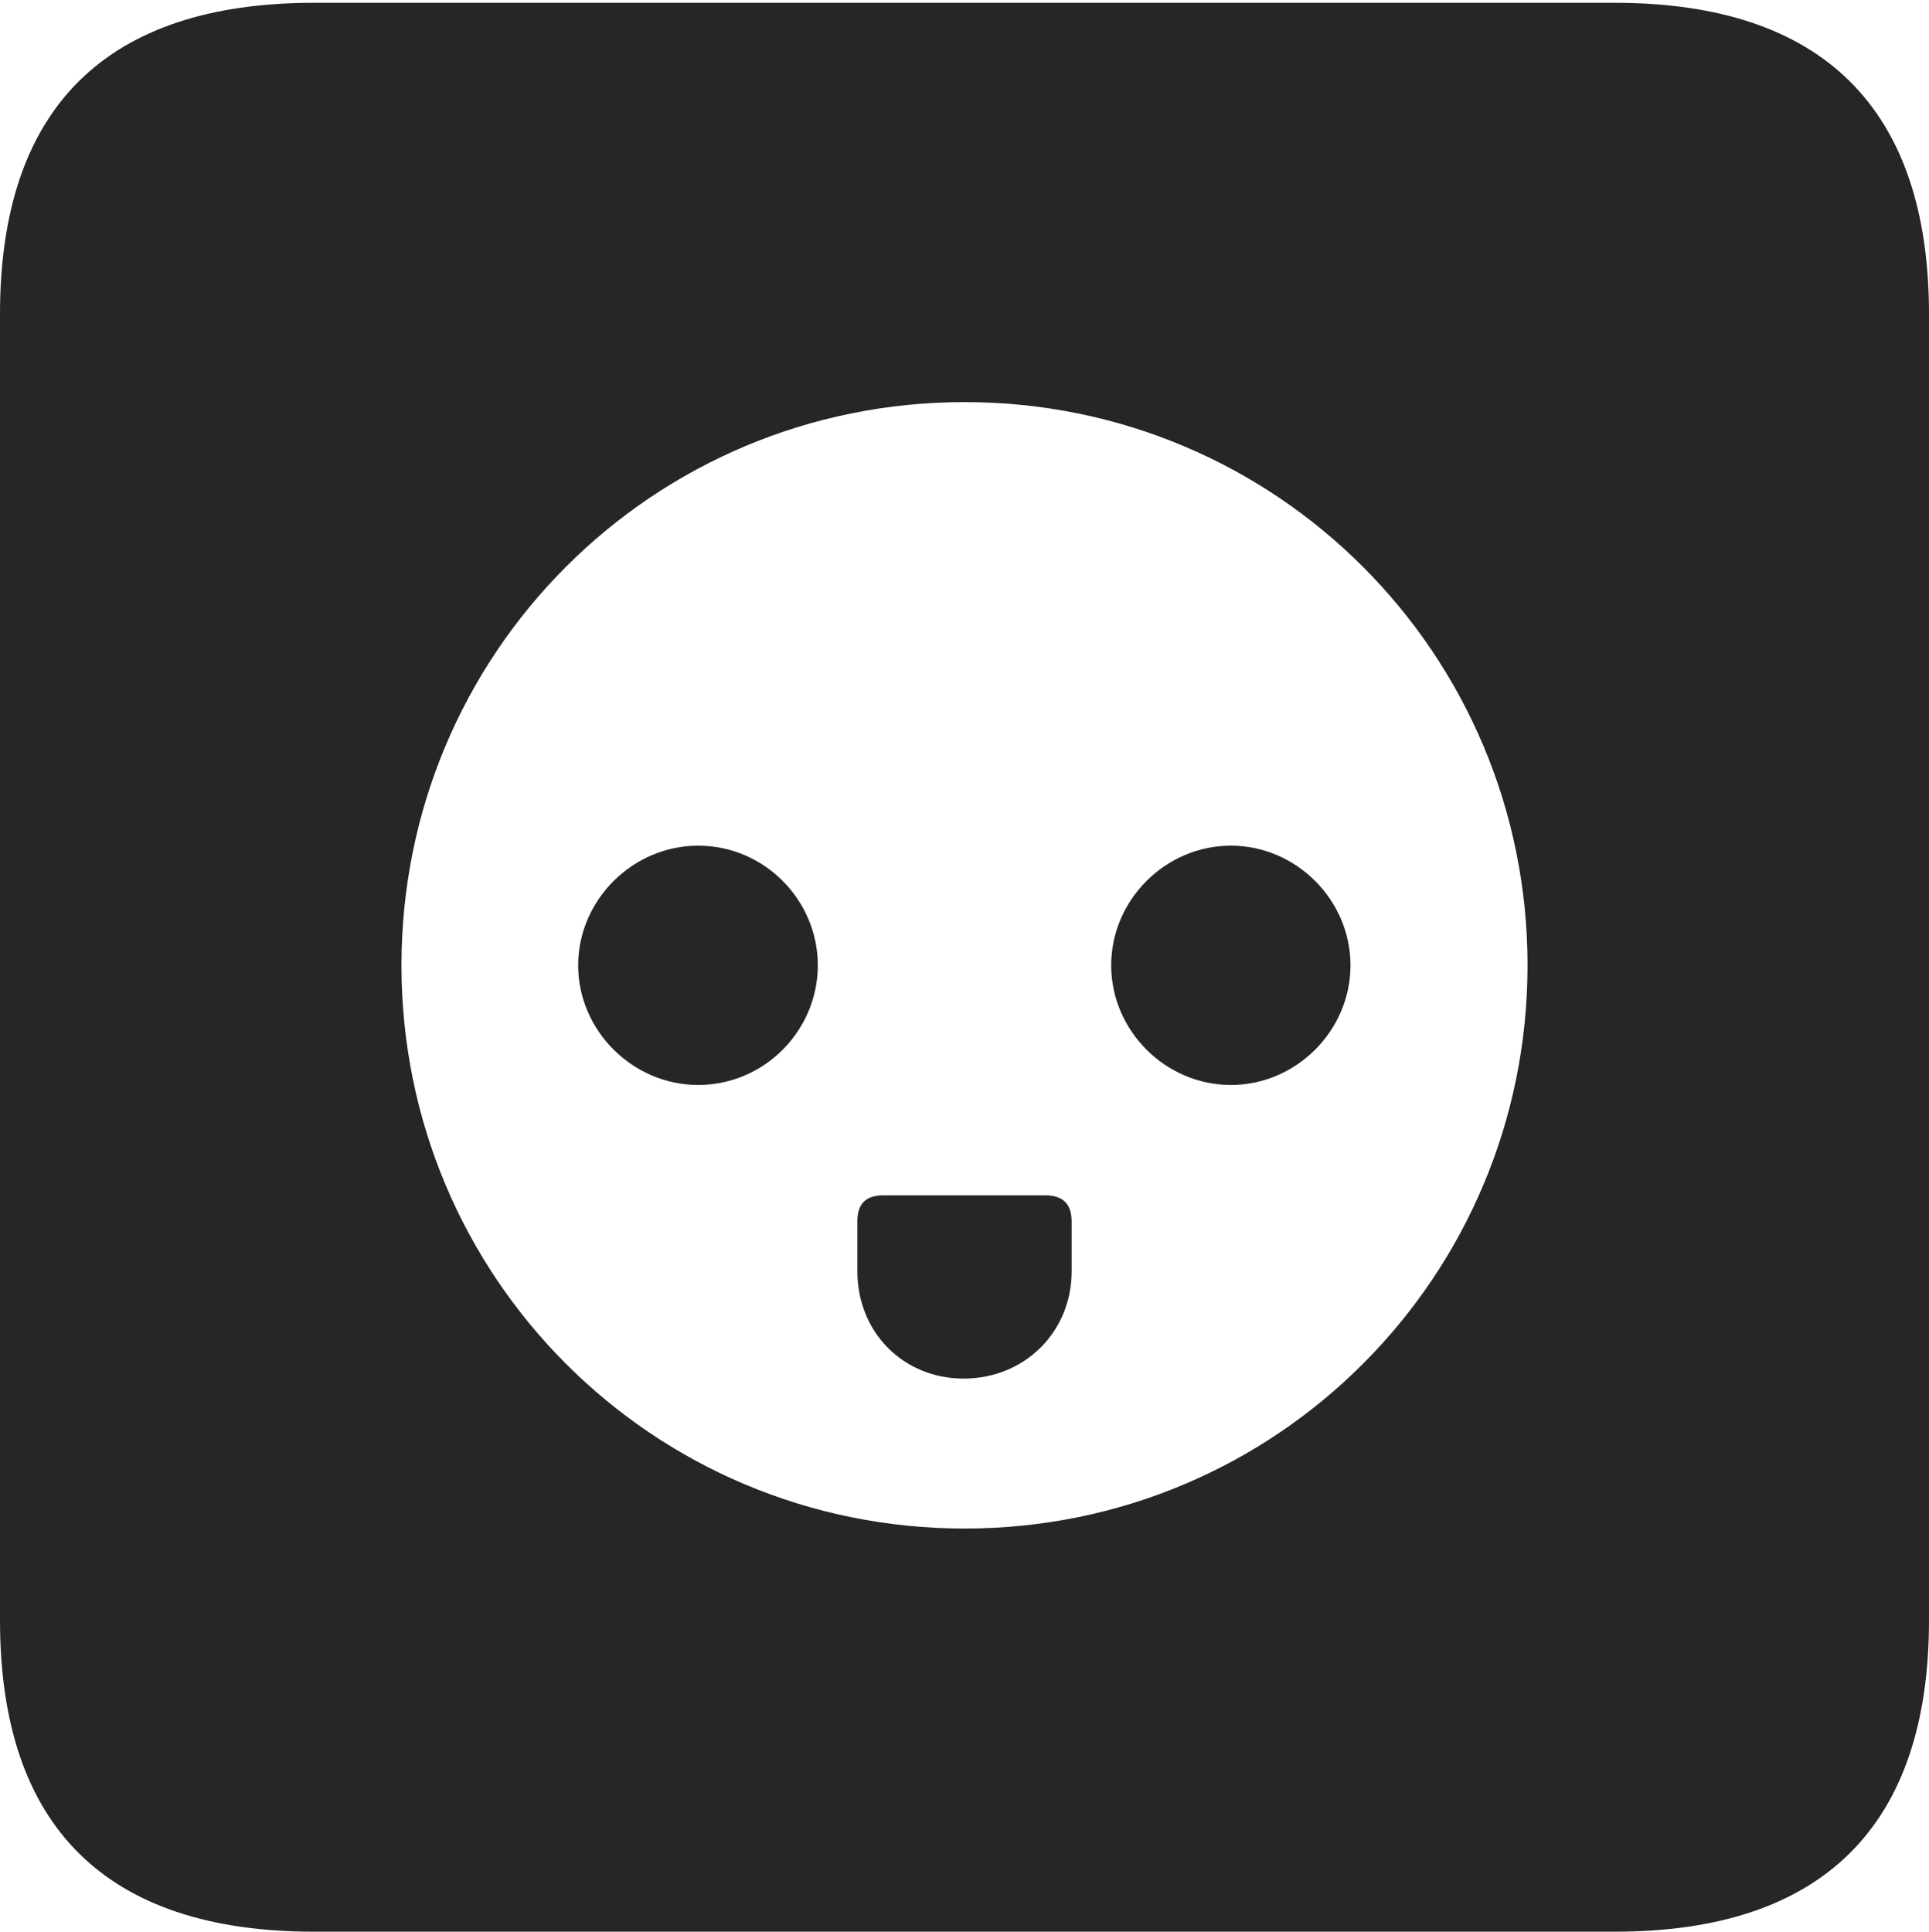 <?xml version="1.0" encoding="UTF-8"?>
<!--Generator: Apple Native CoreSVG 232.5-->
<!DOCTYPE svg
PUBLIC "-//W3C//DTD SVG 1.1//EN"
       "http://www.w3.org/Graphics/SVG/1.1/DTD/svg11.dtd">
<svg version="1.1" xmlns="http://www.w3.org/2000/svg" xmlns:xlink="http://www.w3.org/1999/xlink" width="88.409" height="88.537">
 <g>
  <rect height="88.537" opacity="0" width="88.409" x="0" y="0"/>
  <path d="M88.409 14.402L88.409 74.263C88.409 83.656 83.573 88.537 74.001 88.537L14.394 88.537C4.87 88.537 0 83.735 0 74.263L0 14.402C0 4.93 4.87 0.128 14.394 0.128L74.001 0.128C83.573 0.128 88.409 5.009 88.409 14.402ZM18.4 44.244C18.4 58.529 29.895 70.058 44.214 70.058C58.499 70.058 70.009 58.529 70.009 44.244C70.009 29.959 58.499 18.43 44.214 18.43C29.895 18.43 18.4 29.959 18.4 44.244ZM49.114 55.994L49.114 58.27C49.114 61.064 46.943 63.186 44.165 63.186C41.402 63.186 39.295 61.064 39.295 58.27L39.295 55.994C39.295 55.169 39.674 54.787 40.503 54.787L47.906 54.787C48.705 54.787 49.114 55.169 49.114 55.994ZM37.482 44.244C37.482 47.24 35.027 49.728 31.998 49.728C29.002 49.728 26.498 47.24 26.498 44.244C26.498 41.248 29.002 38.76 31.998 38.76C35.027 38.76 37.482 41.248 37.482 44.244ZM61.895 44.244C61.895 47.24 59.407 49.728 56.411 49.728C53.416 49.728 50.927 47.24 50.927 44.244C50.927 41.248 53.416 38.76 56.411 38.76C59.407 38.76 61.895 41.248 61.895 44.244Z" fill="#000000" fill-opacity="0.85"/>
 </g>
</svg>
